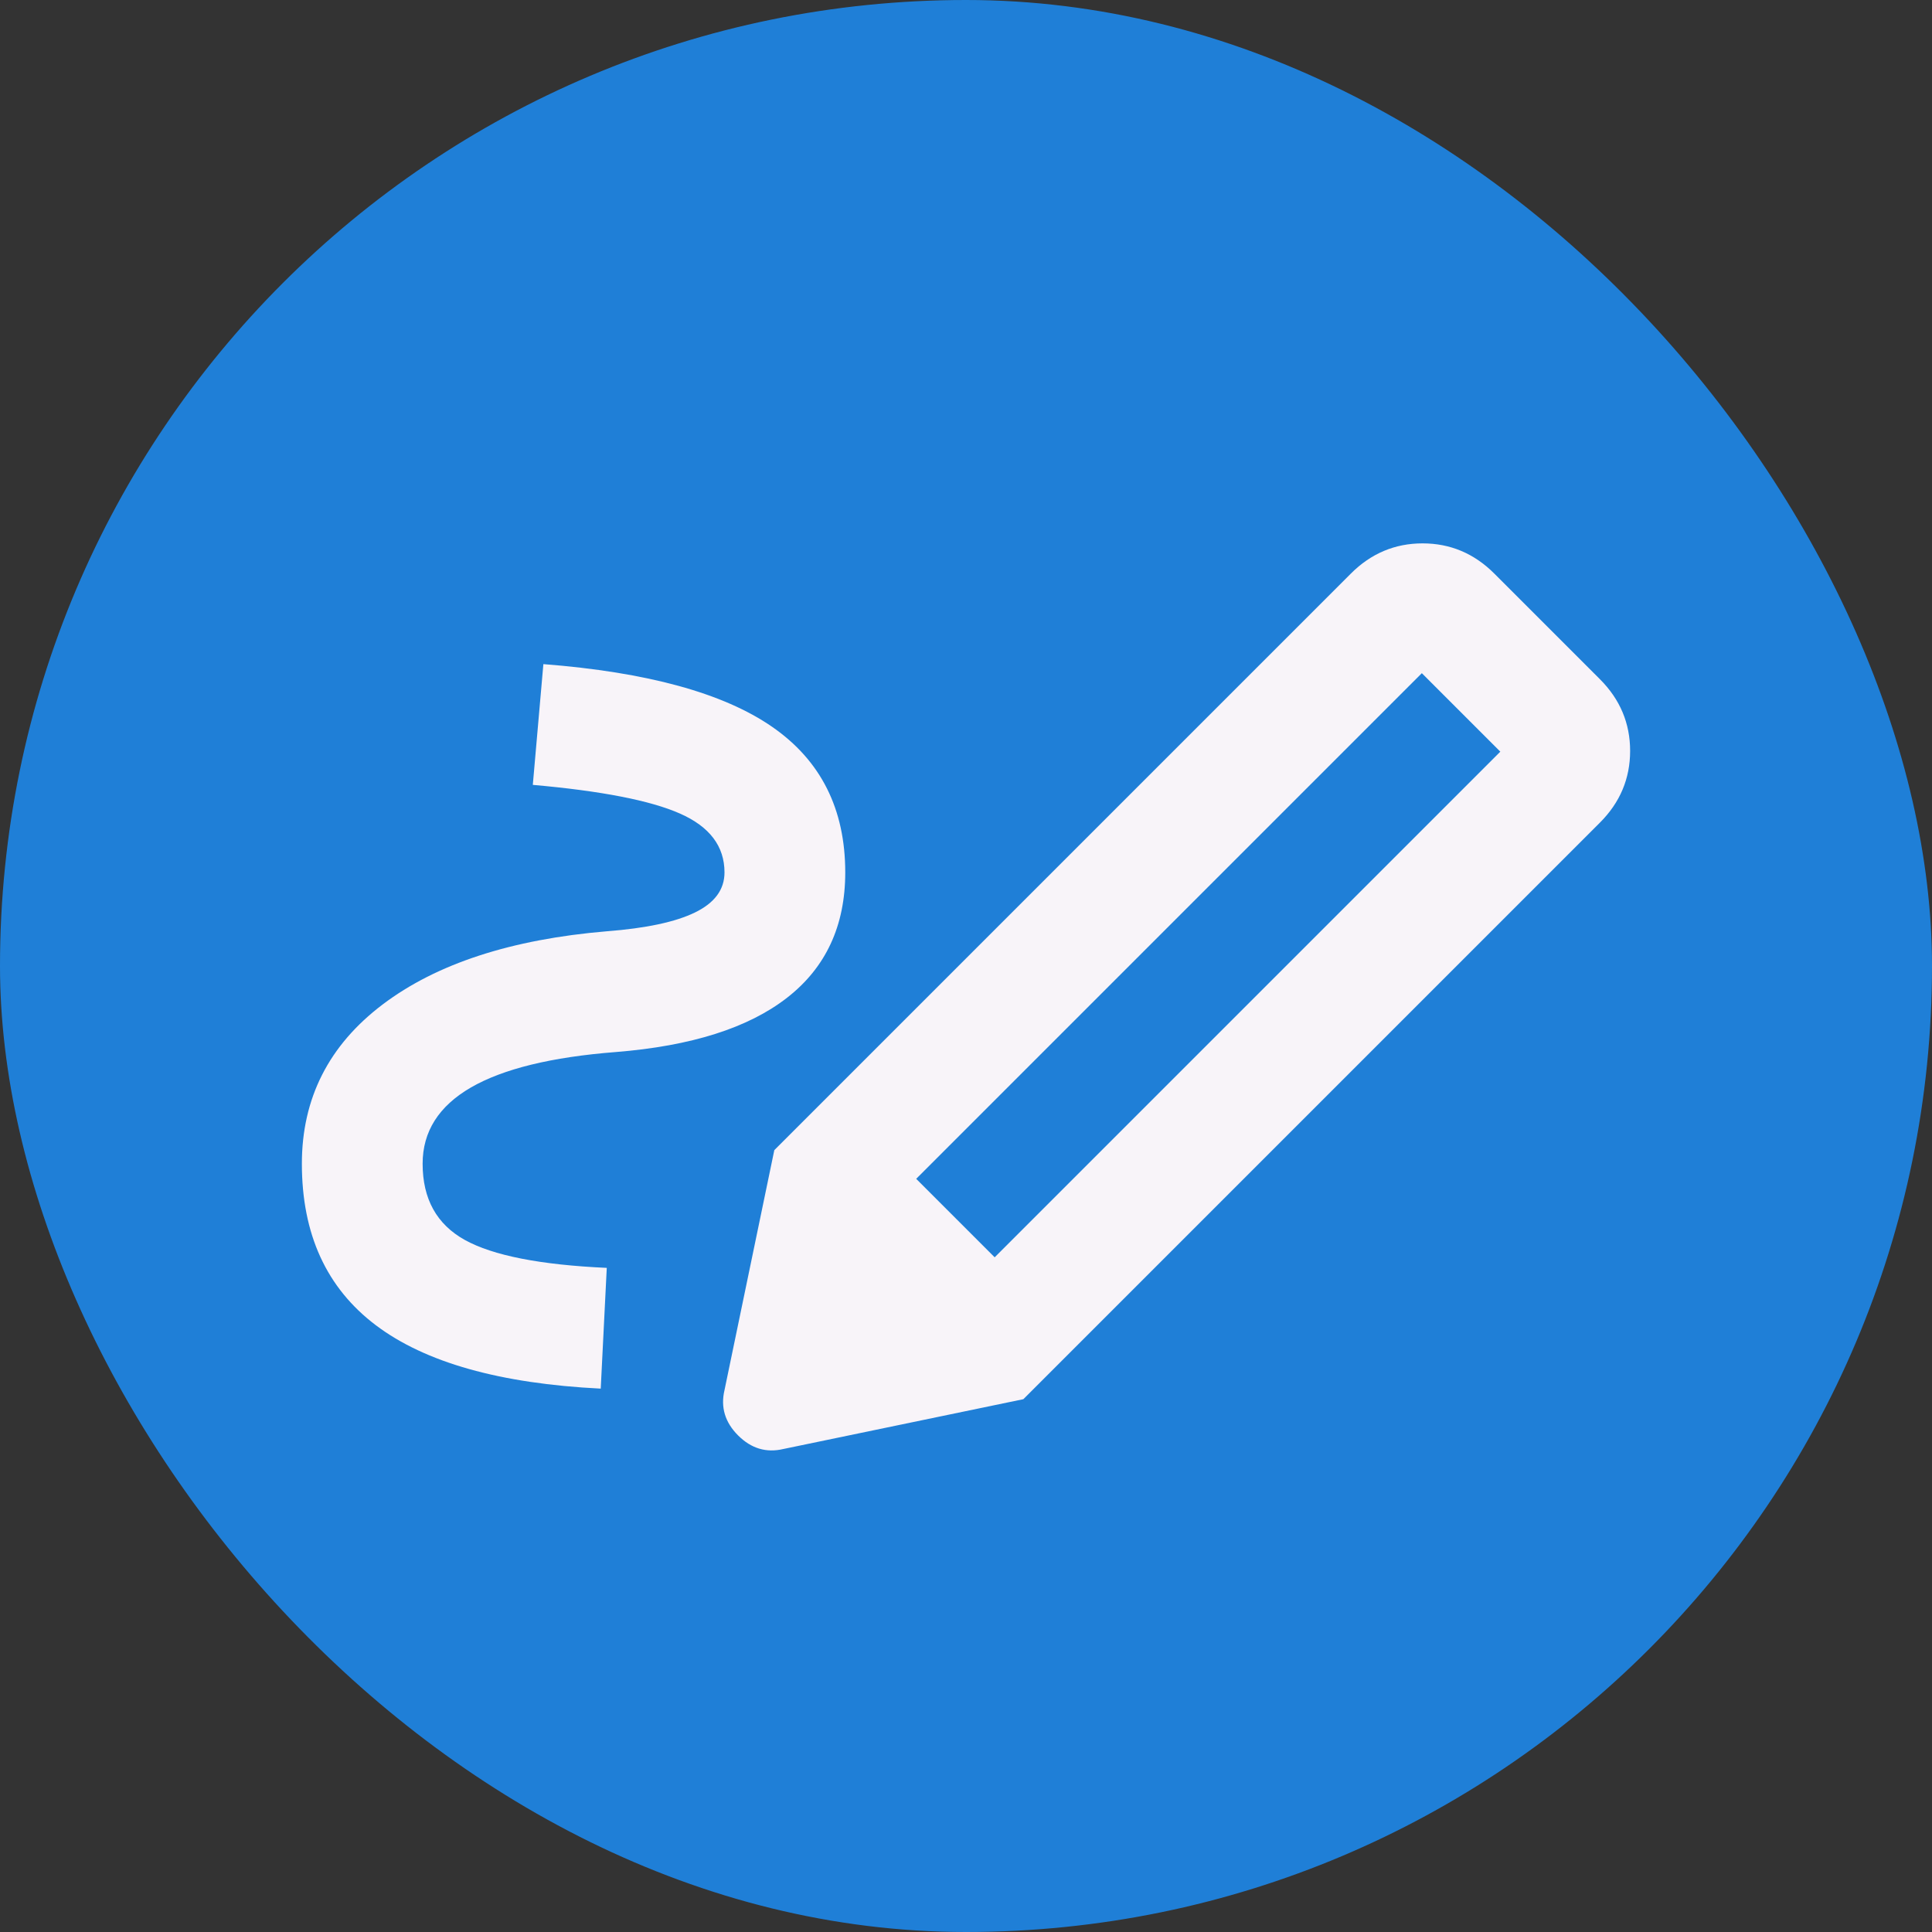 <svg width="32" height="32" viewBox="0 0 32 32" fill="none" xmlns="http://www.w3.org/2000/svg">
<rect x="0" y="0" width="32" height="32" fill="#333333" stroke="none"/>
<rect width="32" height="32" rx="16" fill="#1F7FD7"/>
<path d="M16.475 20.825L24.85 12.45L23.55 11.15L15.175 19.525L16.475 20.825ZM9.95 23C8.283 22.917 7.042 22.567 6.225 21.95C5.408 21.333 5 20.442 5 19.275C5 18.192 5.446 17.312 6.338 16.637C7.229 15.963 8.467 15.558 10.05 15.425C10.7 15.375 11.188 15.271 11.512 15.113C11.838 14.954 12 14.733 12 14.45C12 14.017 11.754 13.692 11.262 13.475C10.771 13.258 9.958 13.1 8.825 13L9 11C10.717 11.133 11.979 11.479 12.787 12.037C13.596 12.596 14 13.4 14 14.45C14 15.333 13.679 16.025 13.037 16.525C12.396 17.025 11.45 17.325 10.2 17.425C9.133 17.508 8.333 17.704 7.8 18.012C7.267 18.321 7 18.742 7 19.275C7 19.858 7.233 20.279 7.7 20.538C8.167 20.796 8.95 20.95 10.05 21L9.95 23ZM16.95 23.175L12.825 19.05L22.375 9.5C22.708 9.167 23.104 9 23.562 9C24.021 9 24.417 9.167 24.75 9.5L26.5 11.25C26.833 11.583 27 11.979 27 12.438C27 12.896 26.833 13.292 26.5 13.625L16.95 23.175ZM12.975 24C12.692 24.067 12.442 23.992 12.225 23.775C12.008 23.558 11.933 23.308 12 23.025L12.825 19.05L16.95 23.175L12.975 24Z" fill="#F8F4F9"/>
</svg>
